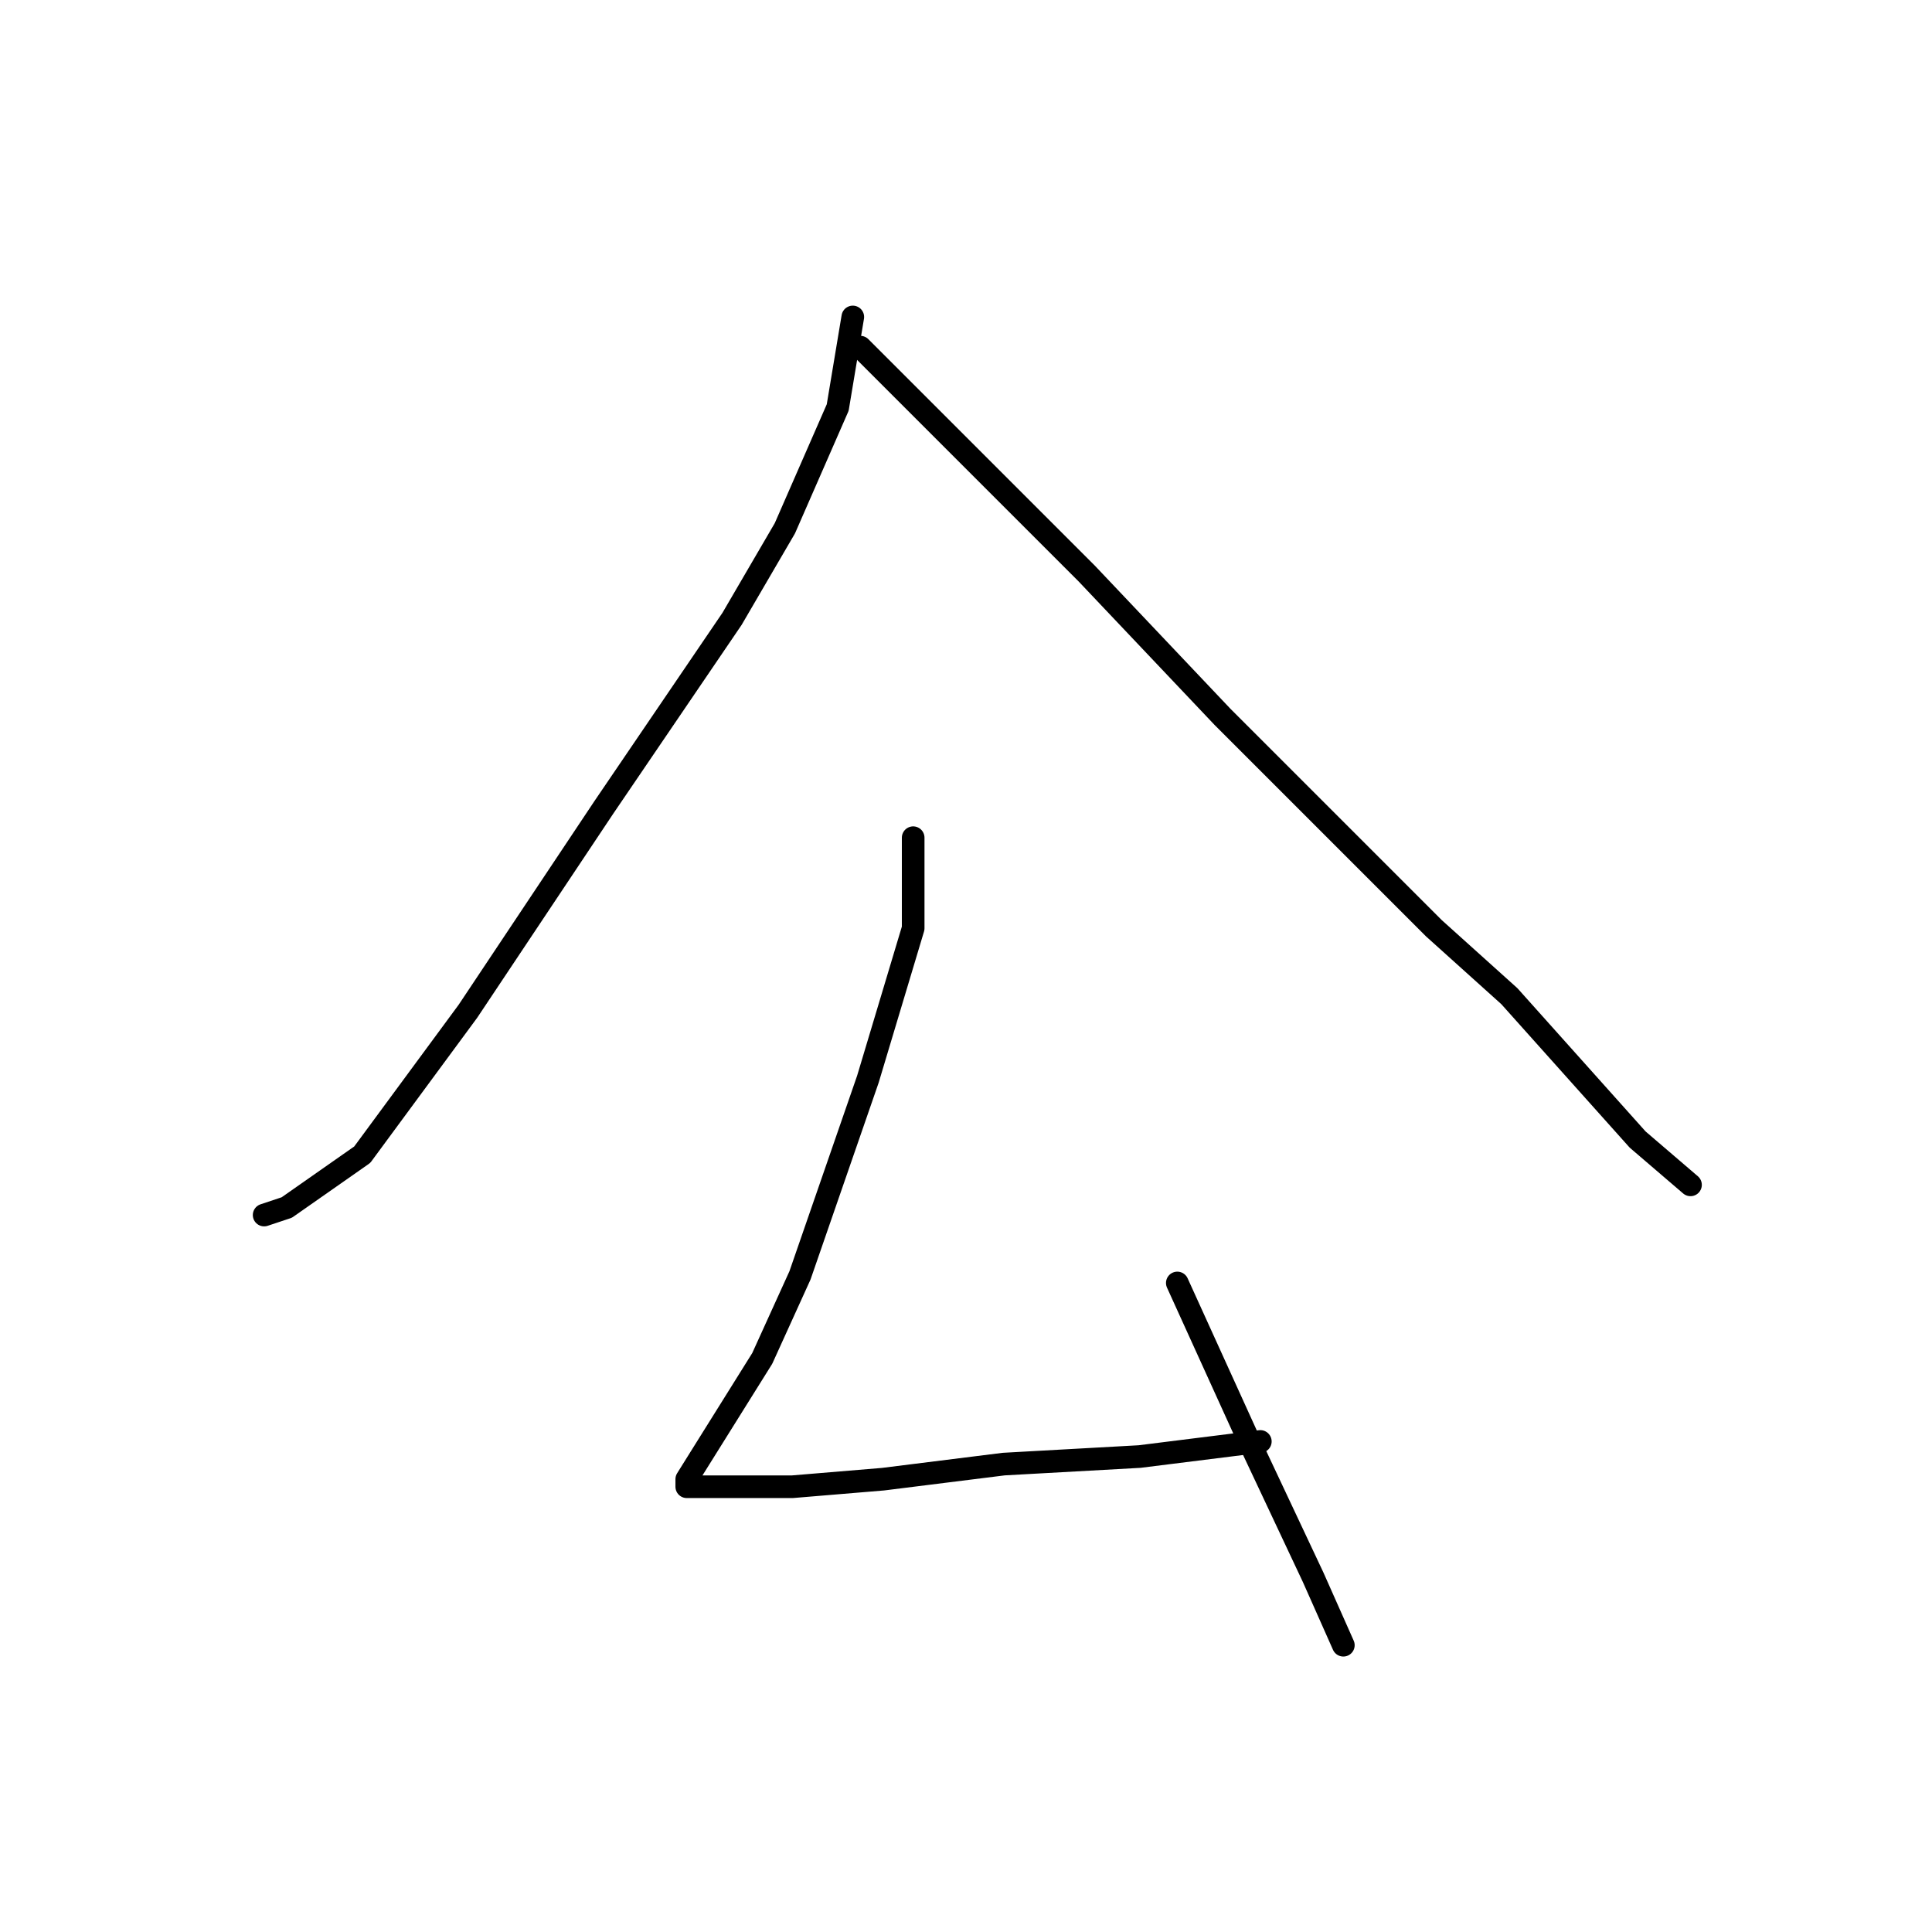 <?xml version="1.0" standalone="no"?>
    <svg width="256" height="256" xmlns="http://www.w3.org/2000/svg" version="1.1">
    <polyline stroke="black" stroke-width="3" stroke-linecap="round" fill="transparent" stroke-linejoin="round" points="113 42 112 48 111 54 104 70 97 82 80 107 62 134 48 153 38 160 35 161 35 161 " />
        <polyline stroke="black" stroke-width="3" stroke-linecap="round" fill="transparent" stroke-linejoin="round" points="114 46 129 61 144 76 162 95 171 104 190 123 200 132 217 151 224 157 224 157 " />
        <polyline stroke="black" stroke-width="3" stroke-linecap="round" fill="transparent" stroke-linejoin="round" points="121 111 121 117 121 123 115 143 106 169 101 180 91 196 91 197 95 197 105 197 117 196 133 194 151 193 167 191 167 191 " />
        <polyline stroke="black" stroke-width="3" stroke-linecap="round" fill="transparent" stroke-linejoin="round" points="156 170 161 181 166 192 174 209 178 218 178 218 " />
        </svg>